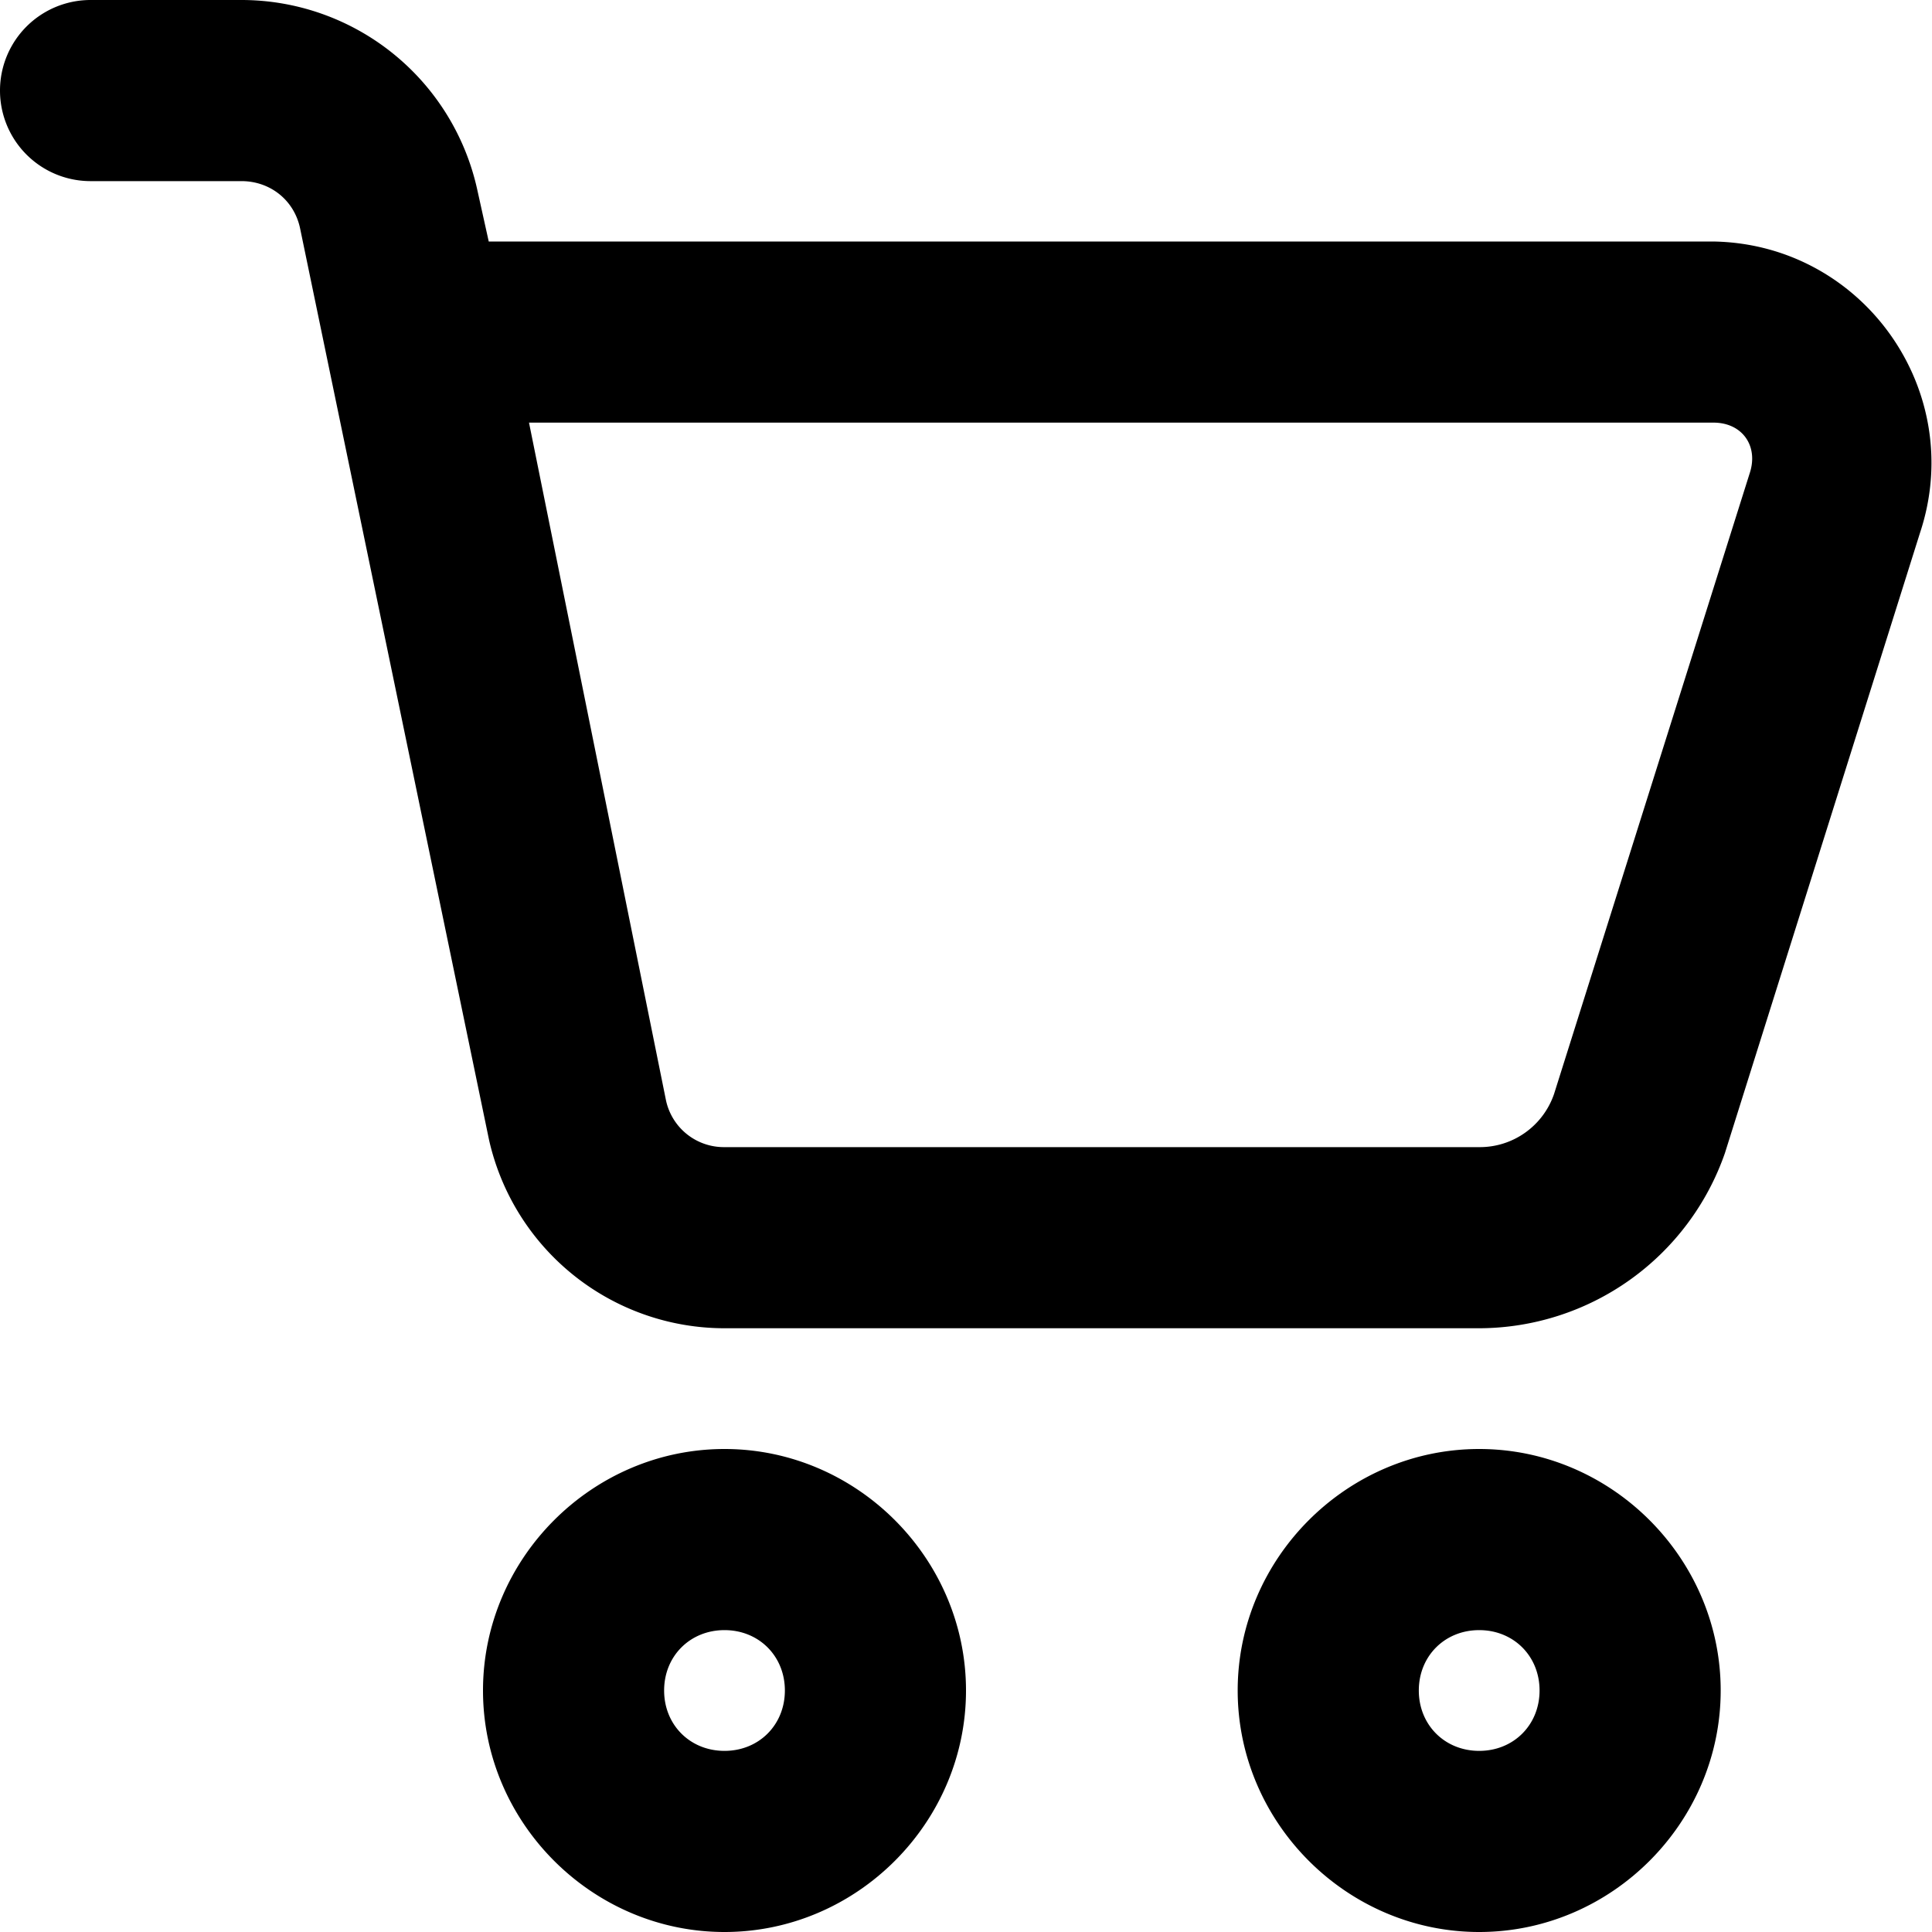<svg xmlns="http://www.w3.org/2000/svg" viewBox="0 0 32 32"><path d="M1.5 0a1.5 1.5 0 0 0 0 3H4c.47 0 .87.31.97.78L8.1 18.88a4 4 0 0 0 3.9 3.12h12.5a4.32 4.32 0 0 0 4.07-2.901L31.8 8.83c.786-2.356-.948-4.795-3.43-4.83H8.095L7.9 3.12A4 4 0 0 0 4 0Zm7.262 7H28.38c.48 0 .75.39.6.84l-3.24 10.28c-.182.53-.681.885-1.241.88H12a.98.98 0 0 1-.97-.779zM12 24c-2.191 0-4 1.809-4 4s1.809 4 4 4 4-1.809 4-4-1.809-4-4-4zm12.5 0c-2.191 0-4 1.809-4 4s1.809 4 4 4 4-1.809 4-4-1.809-4-4-4zM12 27c.57 0 1 .43 1 1 0 .57-.43 1-1 1-.57 0-1-.43-1-1 0-.57.43-1 1-1zm12.5 0c.57 0 1 .43 1 1 0 .57-.43 1-1 1-.57 0-1-.43-1-1 0-.57.43-1 1-1z"/></svg>